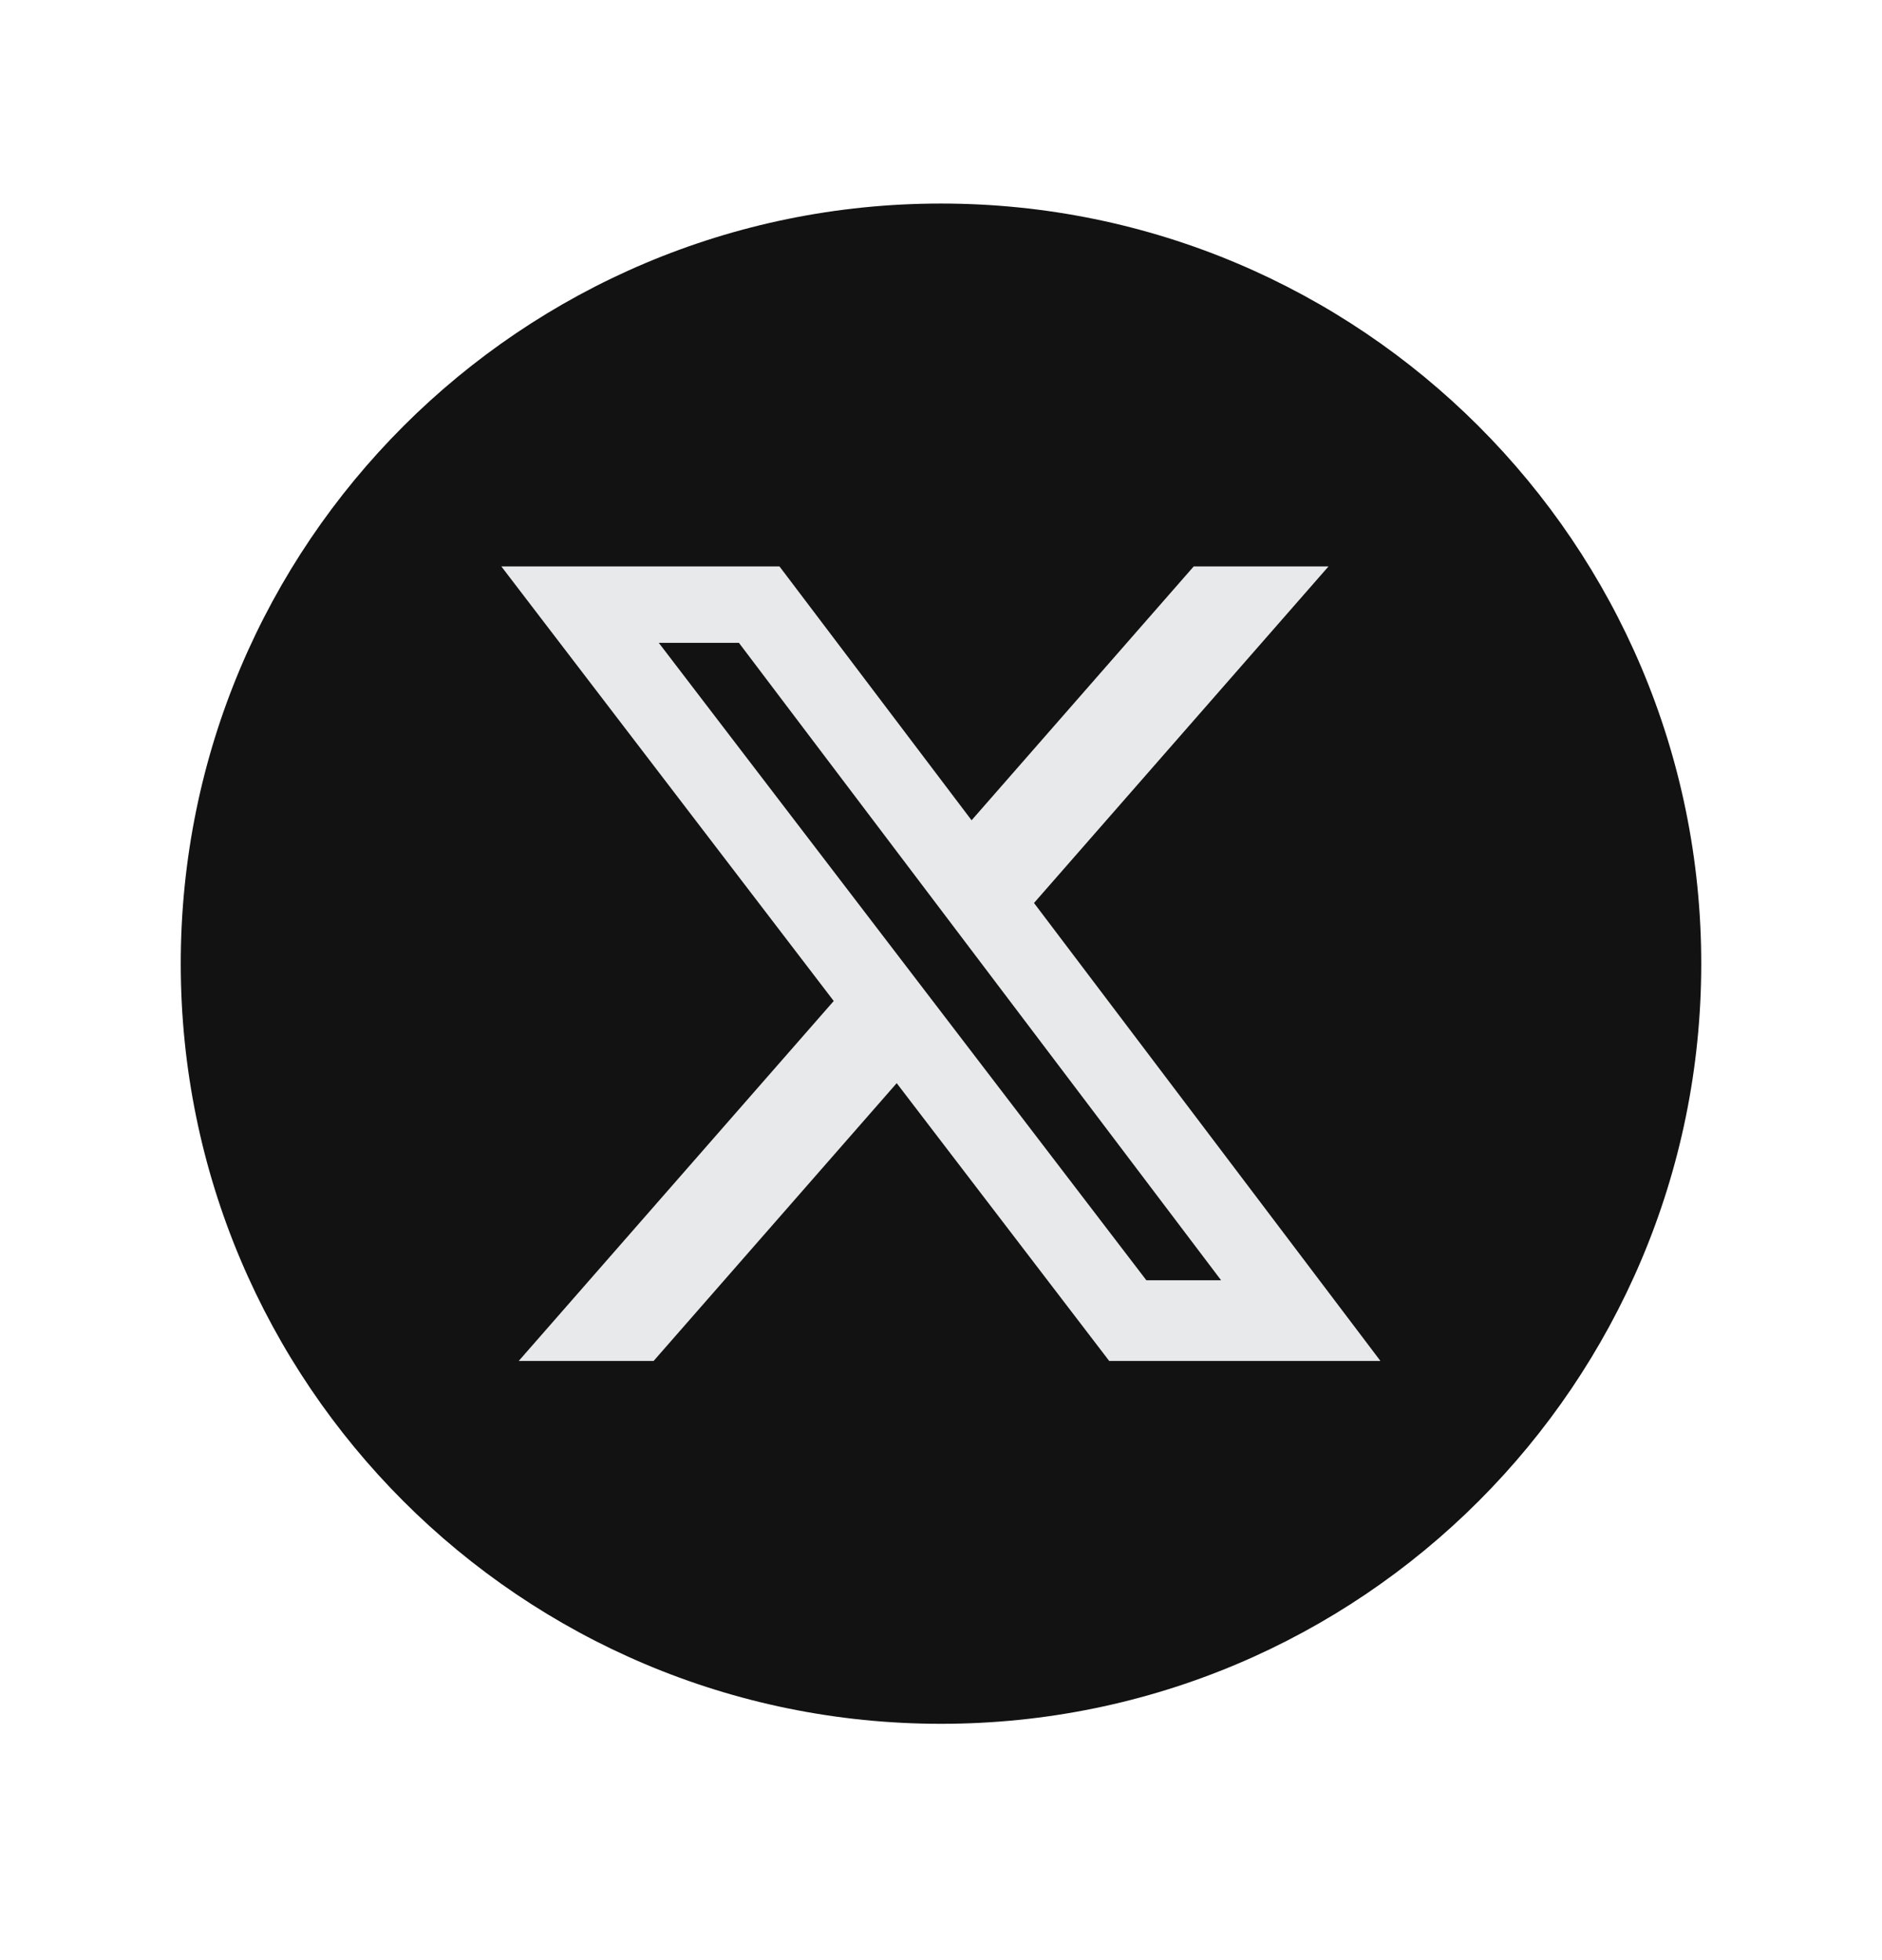 <svg width="24" height="25" viewBox="0 0 24 25" fill="none" xmlns="http://www.w3.org/2000/svg">
<path d="M12 21.986C17.355 21.986 21.695 17.646 21.695 12.291C21.695 6.936 17.355 2.596 12 2.596C6.645 2.596 2.305 6.936 2.305 12.291C2.305 17.646 6.645 21.986 12 21.986Z" fill="#131212"/>
<path d="M15.223 7.224H16.942L13.186 11.517L17.604 17.358H14.145L11.435 13.815L8.335 17.358H6.615L10.632 12.767L6.393 7.224H9.94L12.39 10.462L15.223 7.224ZM14.619 16.329H15.572L9.423 8.199H8.401L14.619 16.329Z" fill="#E7E9EA"/>
</svg>
